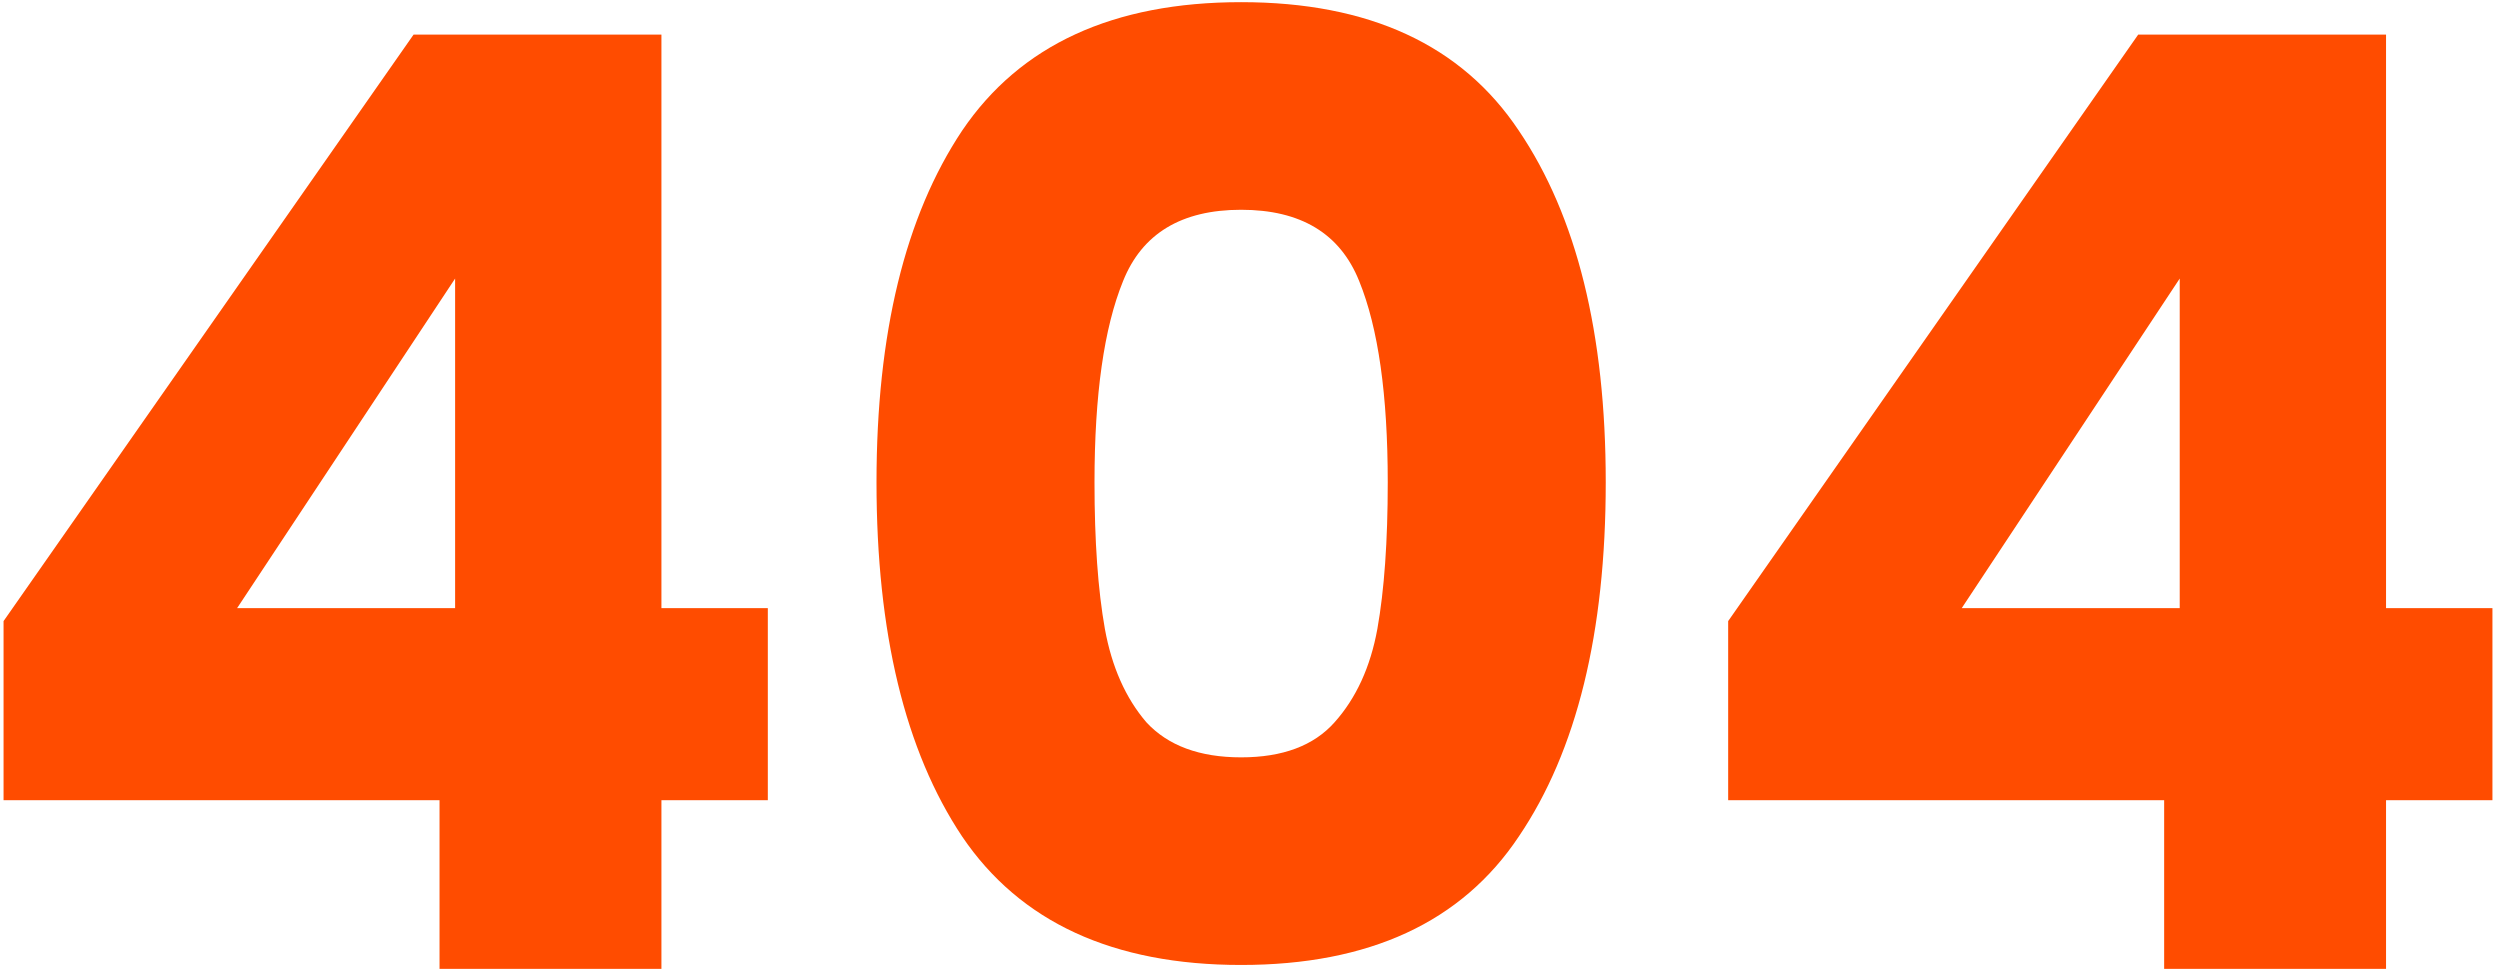 <svg width="289" height="112" viewBox="0 0 289 112" fill="none" xmlns="http://www.w3.org/2000/svg">
<path id="404" d="M0.411 92.5V71.8L47.81 4H76.461V70.3H88.76V92.5H76.461V112H50.81V92.5H0.411ZM52.611 32.2L27.41 70.3H52.611V32.2ZM101.324 55.75C101.324 38.55 104.624 25 111.224 15.1C117.924 5.2 128.674 0.25 143.474 0.25C158.274 0.25 168.974 5.2 175.574 15.1C182.274 25 185.624 38.55 185.624 55.75C185.624 73.15 182.274 86.8 175.574 96.7C168.974 106.6 158.274 111.55 143.474 111.55C128.674 111.55 117.924 106.6 111.224 96.7C104.624 86.8 101.324 73.15 101.324 55.75ZM160.424 55.75C160.424 45.65 159.324 37.9 157.124 32.5C154.924 27 150.374 24.25 143.474 24.25C136.574 24.25 132.024 27 129.824 32.5C127.624 37.9 126.524 45.65 126.524 55.75C126.524 62.55 126.924 68.2 127.724 72.7C128.524 77.1 130.124 80.7 132.524 83.5C135.024 86.2 138.674 87.55 143.474 87.55C148.274 87.55 151.874 86.2 154.274 83.5C156.774 80.7 158.424 77.1 159.224 72.7C160.024 68.2 160.424 62.55 160.424 55.75ZM199.776 92.5V71.8L247.176 4H275.826V70.3H288.126V92.5H275.826V112H250.176V92.5H199.776ZM251.976 32.2L226.776 70.3H251.976V32.2Z" fill="#FF4C00"/>
</svg>
